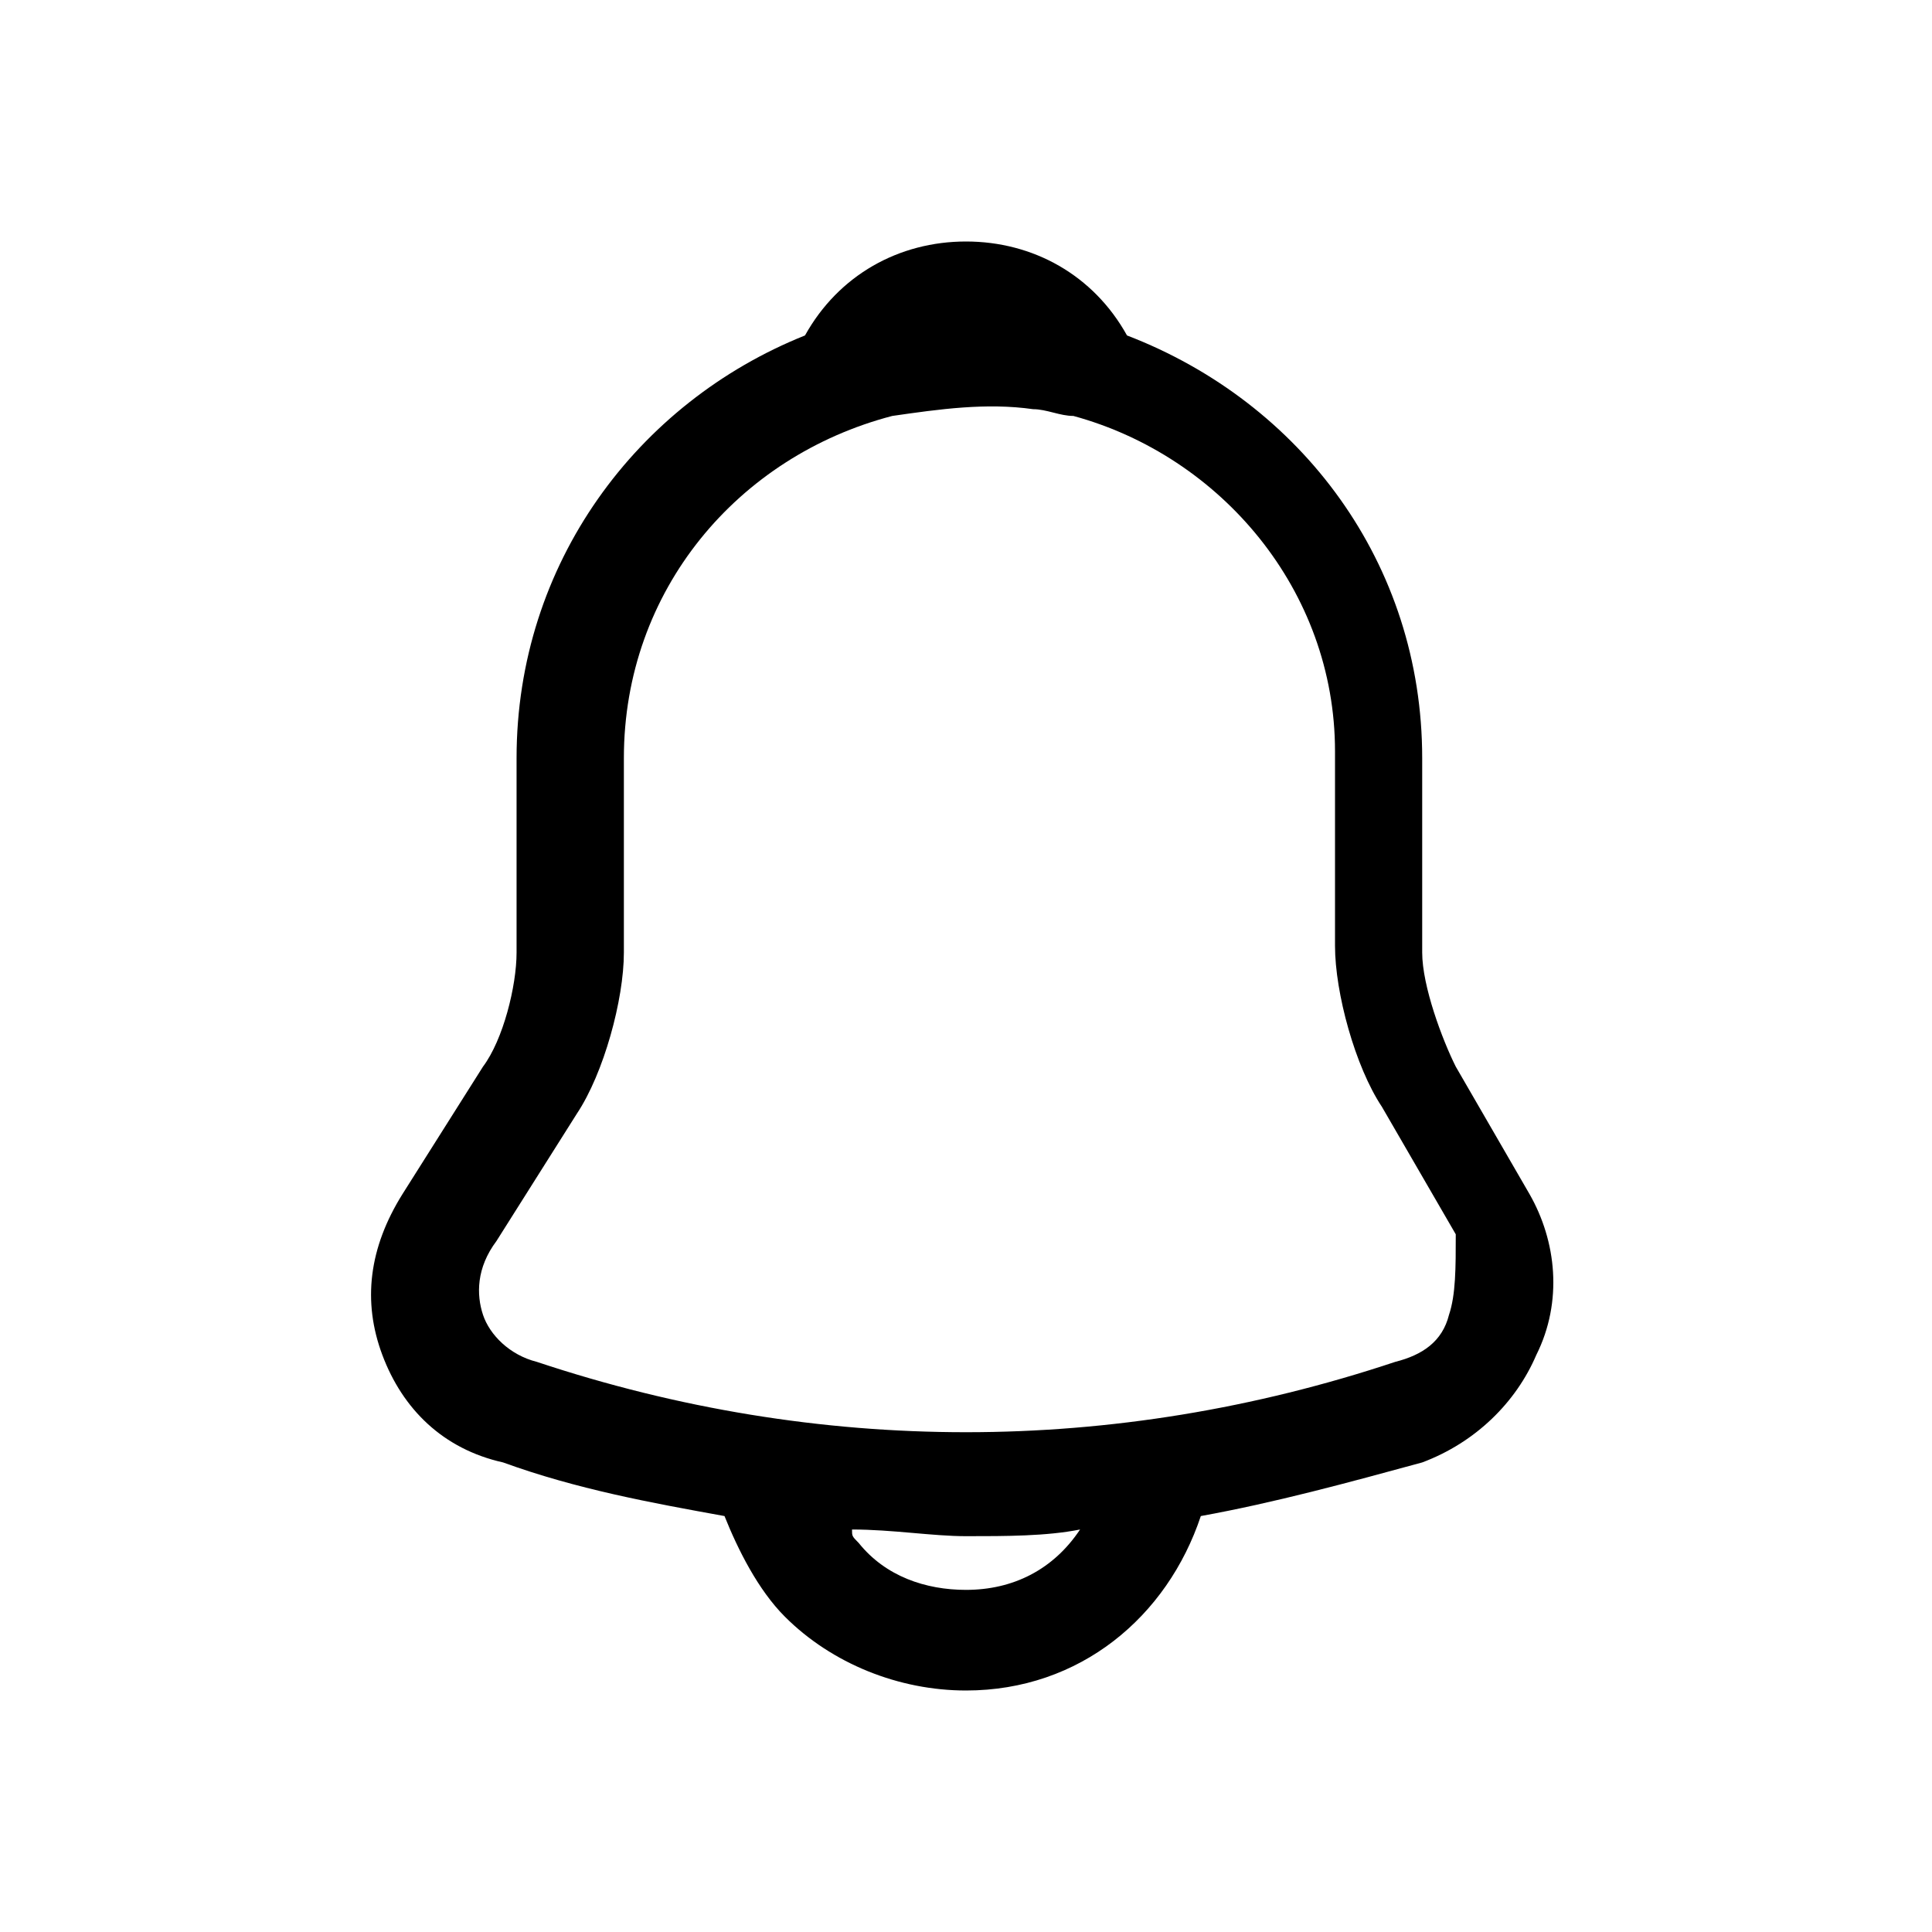 <svg width="24" height="24" viewBox="0 0 24 24" fill="none" xmlns="http://www.w3.org/2000/svg">
<g clip-path="url(#clip0_9_273)">
<g clip-path="url(#clip1_9_273)">
<path d="M19 14.833L18.084 13.25C17.917 12.917 17.667 12.25 17.667 11.833V9.417C17.667 7 16.167 5 14 4.167C13.584 3.417 12.834 3 12 3C11.167 3 10.417 3.417 10 4.167C7.917 5 6.417 7 6.417 9.417V11.833C6.417 12.25 6.25 12.917 6 13.25L5 14.833C4.583 15.5 4.5 16.167 4.75 16.833C5 17.5 5.5 18 6.25 18.167C7.167 18.5 8.083 18.667 9 18.833C9.167 19.25 9.417 19.75 9.75 20.083C10.334 20.667 11.167 21 12 21C13.417 21 14.5 20.083 14.917 18.833C15.834 18.667 16.75 18.417 17.667 18.167C18.334 17.917 18.834 17.417 19.084 16.833C19.417 16.167 19.334 15.417 19 14.833ZM12 19.75C11.5 19.75 11 19.583 10.667 19.167C10.584 19.083 10.584 19.083 10.584 19C11.084 19 11.584 19.083 12 19.083C12.5 19.083 13 19.083 13.417 19C13.084 19.5 12.584 19.75 12 19.75ZM18 16.333C17.917 16.667 17.667 16.833 17.334 16.917C13.834 18.083 10.167 18.083 6.667 16.917C6.333 16.833 6.083 16.583 6 16.333C5.917 16.083 5.917 15.75 6.167 15.417L7.167 13.833C7.5 13.333 7.75 12.417 7.75 11.833V9.417C7.75 7.333 9.167 5.667 11.084 5.167C11.667 5.083 12.25 5 12.834 5.083C13 5.083 13.167 5.167 13.334 5.167C15.167 5.667 16.584 7.333 16.584 9.333V11.75C16.584 12.333 16.834 13.25 17.167 13.75L18.084 15.333C18.084 15.75 18.084 16.083 18 16.333Z" fill="black"/>
</g>
</g>
<defs>
<clipPath id="clip0_9_273">
<rect width="24" height="24" fill="white"/>
</clipPath>
<clipPath id="clip1_9_273">
<rect width="24" height="24" fill="white"/>
</clipPath>
</defs>
</svg>
